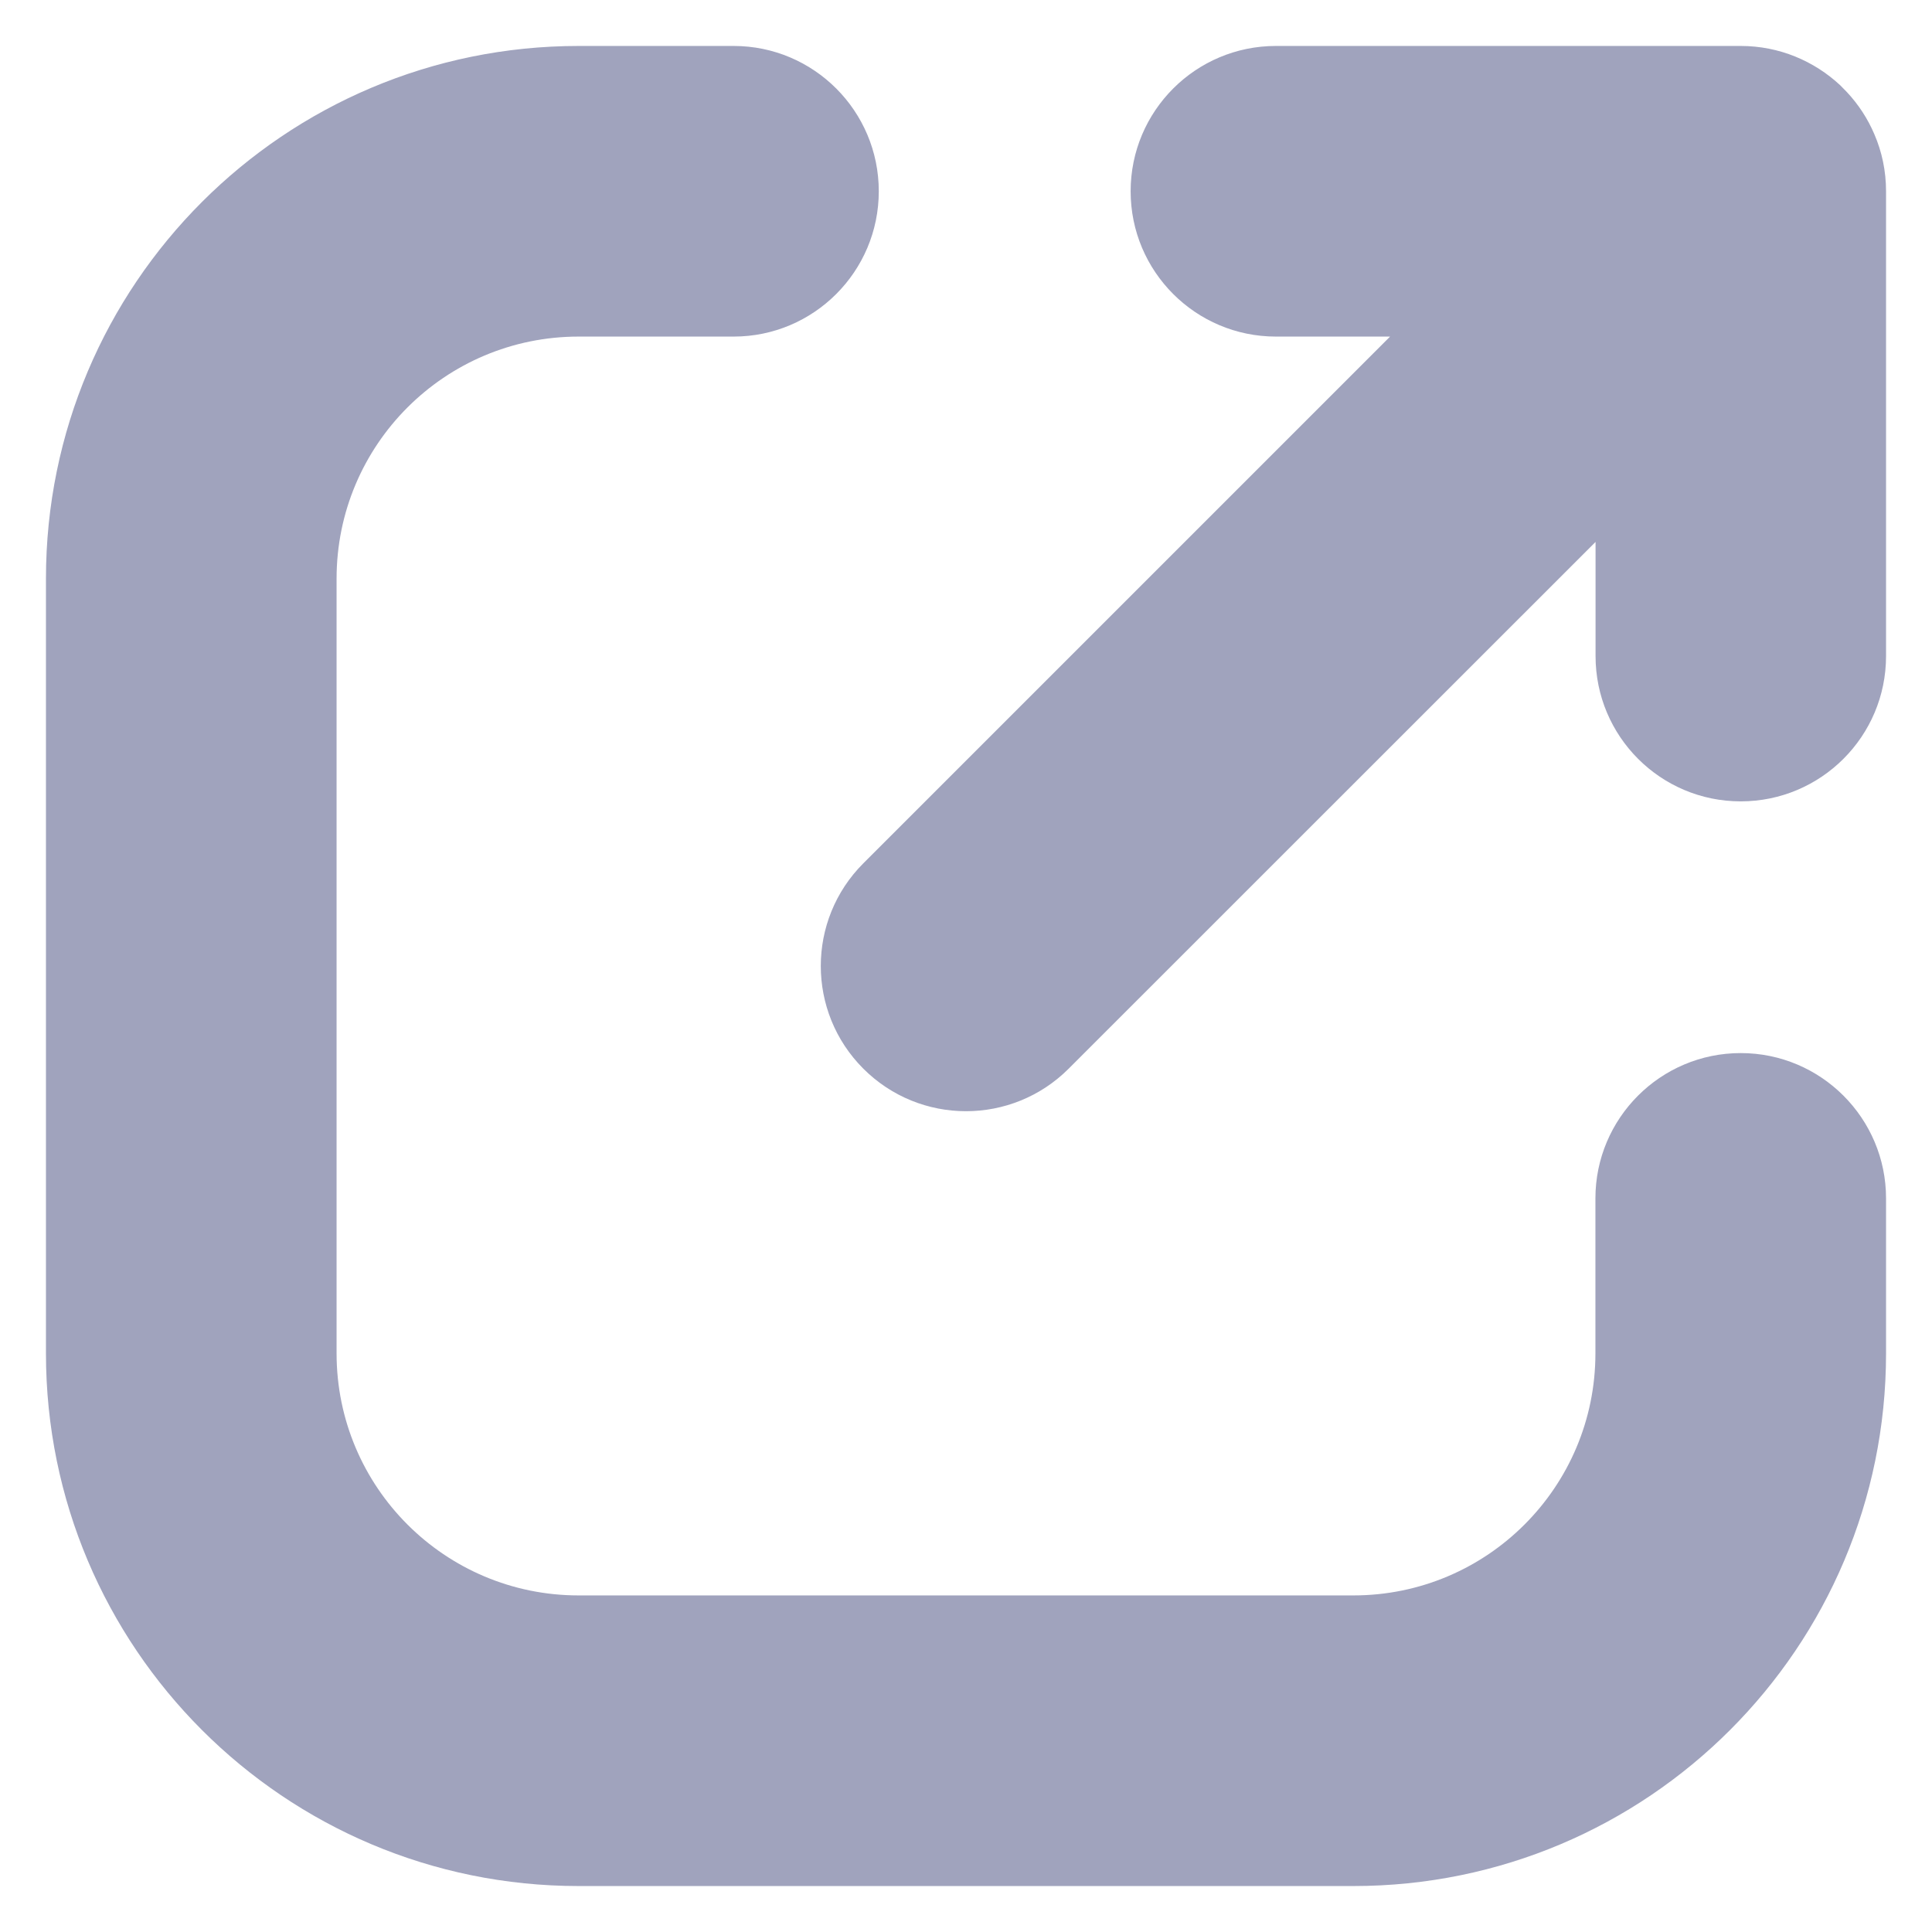 <svg width="14" height="14" viewBox="0 0 14 14" fill="none" xmlns="http://www.w3.org/2000/svg">
<path fill-rule="evenodd" clip-rule="evenodd" d="M13.582 0.972C13.535 0.862 13.469 0.759 13.383 0.667C13.368 0.651 13.351 0.634 13.335 0.618C13.146 0.442 12.893 0.333 12.614 0.333C12.614 0.333 12.614 0.333 12.614 0.333H9.246C8.664 0.333 8.193 0.805 8.193 1.386C8.193 1.967 8.664 2.439 9.246 2.439H10.073L6.256 6.256C5.845 6.667 5.845 7.333 6.256 7.744C6.667 8.155 7.333 8.155 7.744 7.744L11.562 3.927V4.754C11.562 5.336 12.033 5.807 12.614 5.807C13.195 5.807 13.667 5.336 13.667 4.754V1.386C13.667 1.239 13.637 1.099 13.582 0.972ZM4.193 2.439C3.224 2.439 2.439 3.224 2.439 4.193V9.807C2.439 10.776 3.224 11.561 4.193 11.561H9.807C10.776 11.561 11.561 10.776 11.561 9.807V8.684C11.561 8.103 12.033 7.631 12.614 7.631C13.195 7.631 13.667 8.103 13.667 8.684V9.807C13.667 11.939 11.939 13.667 9.807 13.667H4.193C2.061 13.667 0.333 11.939 0.333 9.807V4.193C0.333 2.061 2.061 0.333 4.193 0.333H5.316C5.897 0.333 6.368 0.805 6.368 1.386C6.368 1.967 5.897 2.439 5.316 2.439H4.193Z" fill="#A0A3BD"/>
</svg>
